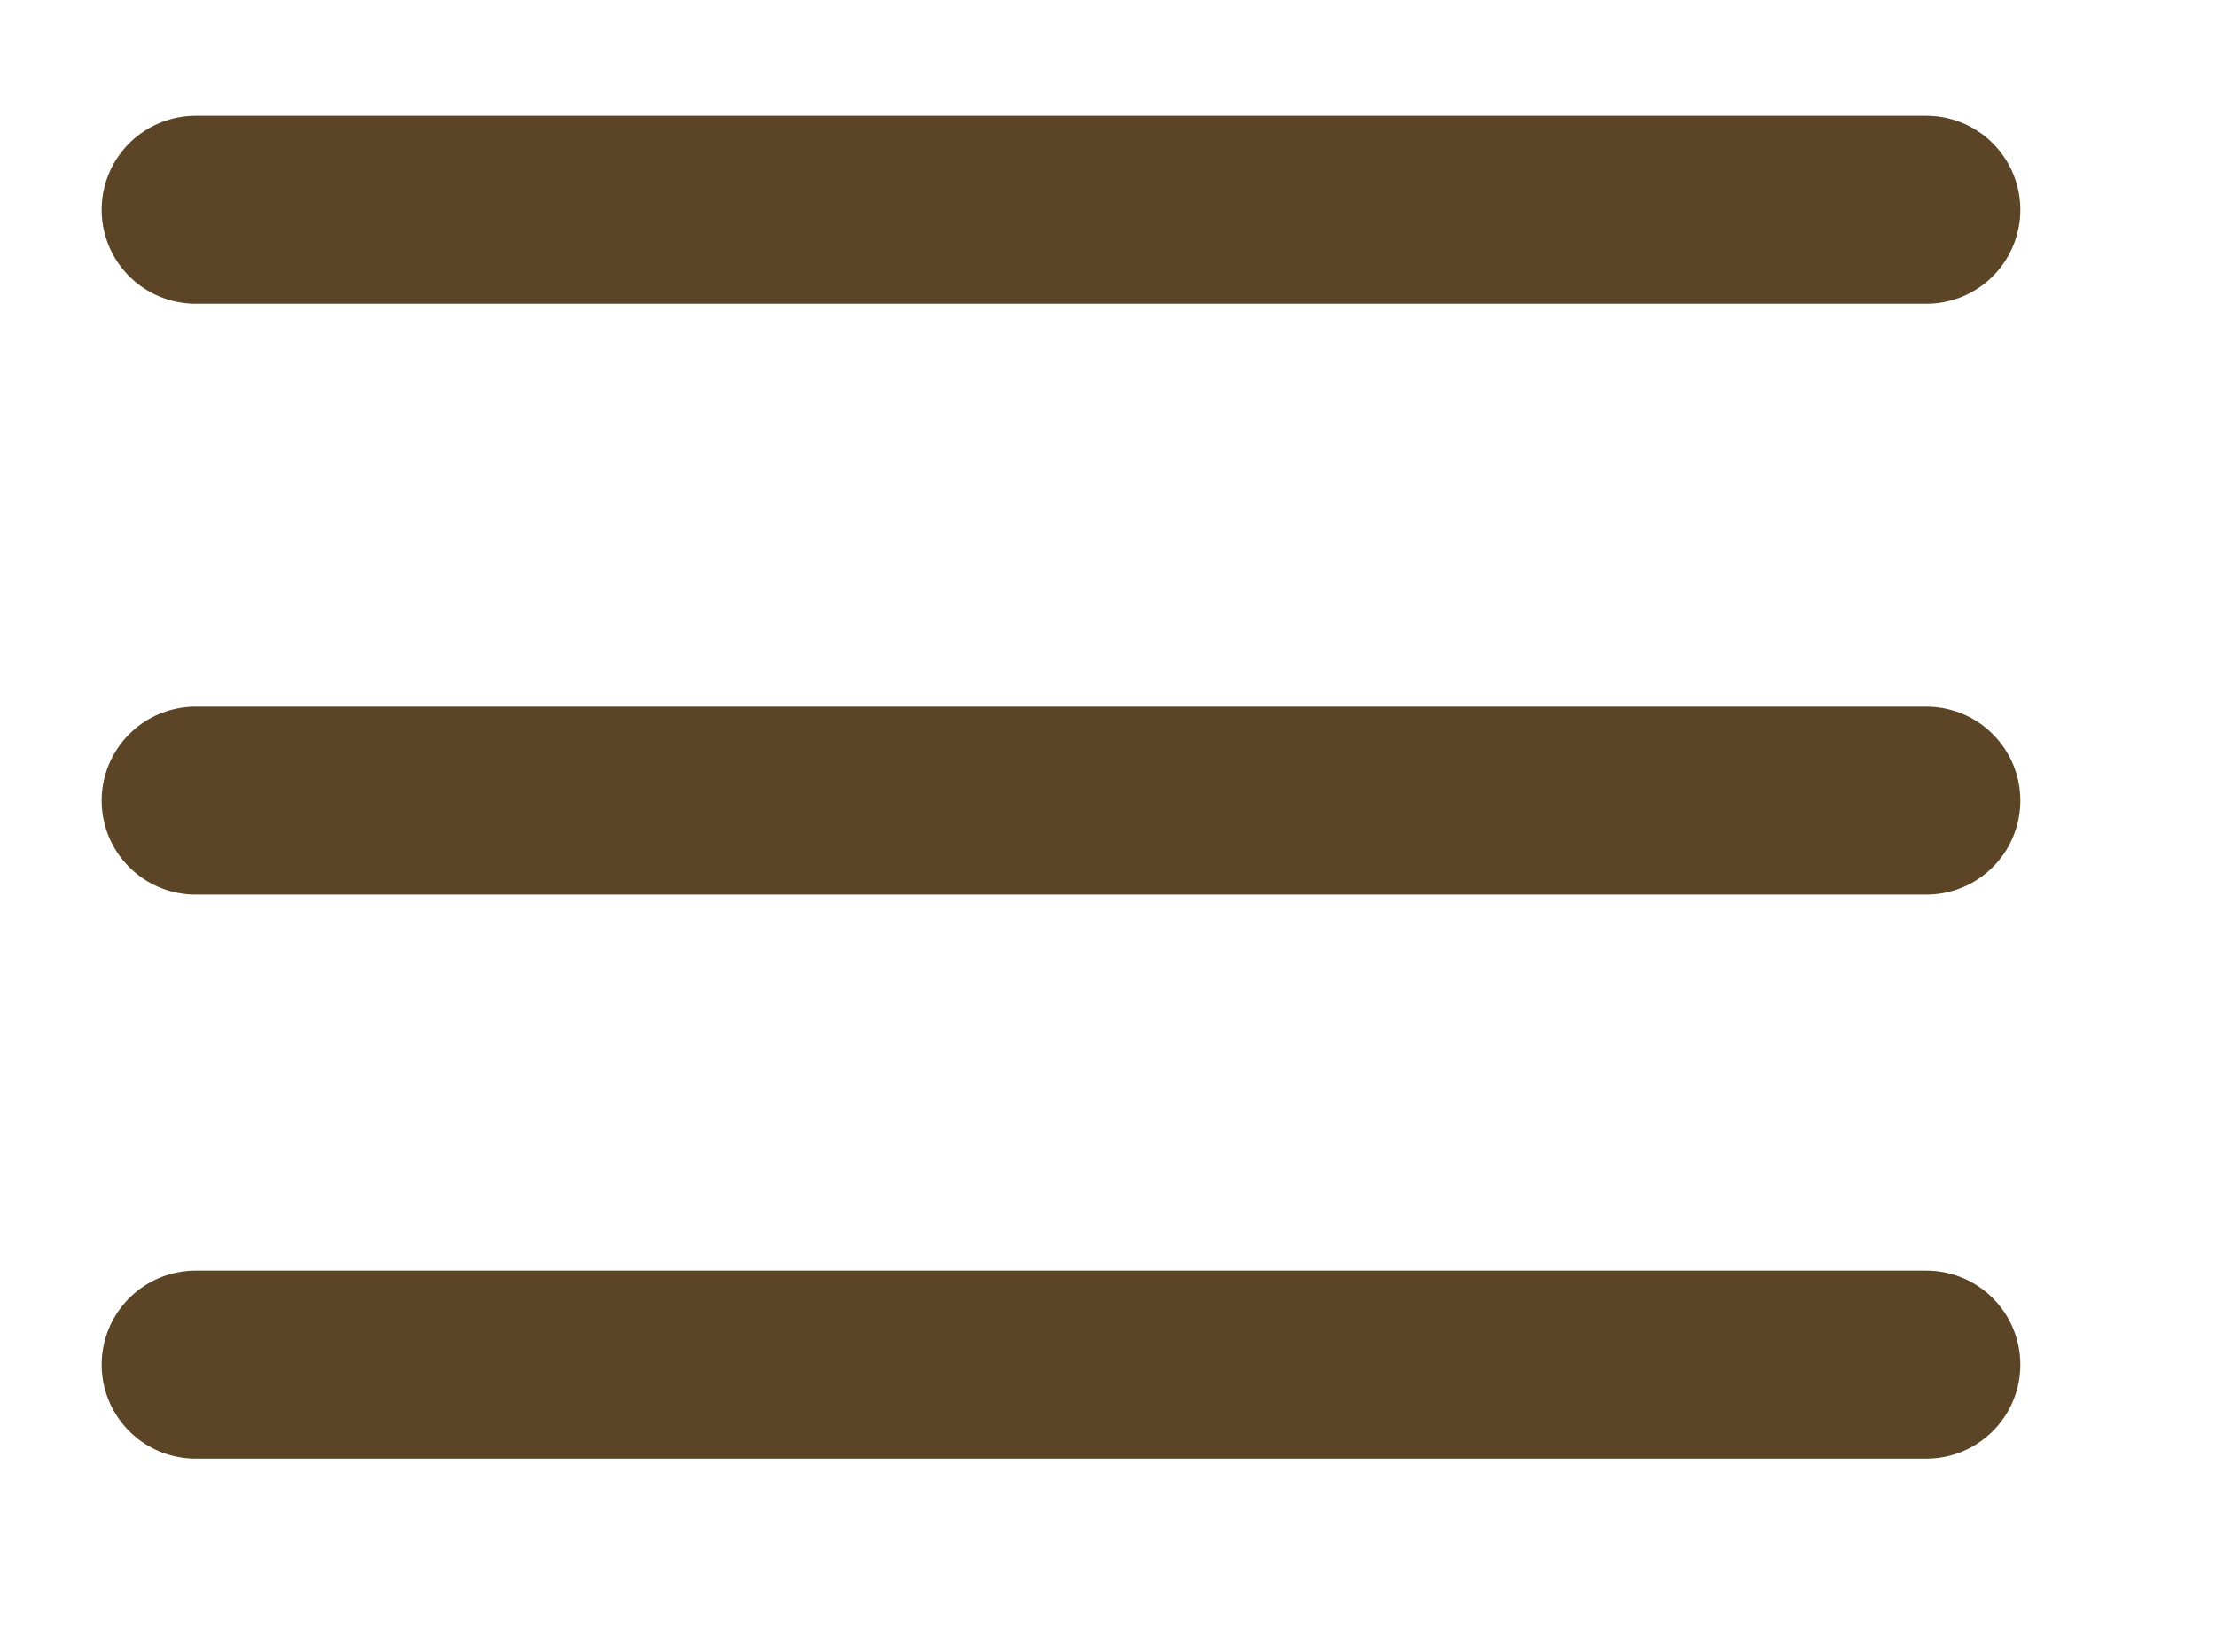 <svg
        xmlns="http://www.w3.org/2000/svg"
        xmlns:xlink="http://www.w3.org/1999/xlink"
        width="82.5px" height="61.5px">
    <path fill-rule="evenodd"  stroke="#5c4427" stroke-width="7px" stroke-linecap="round" stroke-linejoin="miter" fill="rgb(243, 209, 188)"
          d="M7.284,50.812 L71.716,50.812 "/>
    <path fill-rule="evenodd"  stroke="#5c4427" stroke-width="7px" stroke-linecap="round" stroke-linejoin="miter" fill="rgb(243, 209, 188)"
          d="M7.284,29.811 L71.716,29.811 "/>
    <path fill-rule="evenodd"  stroke="#5c4427" stroke-width="7px" stroke-linecap="round" stroke-linejoin="miter" fill="rgb(243, 209, 188)"
          d="M7.284,7.811 L71.716,7.811 "/>
</svg>